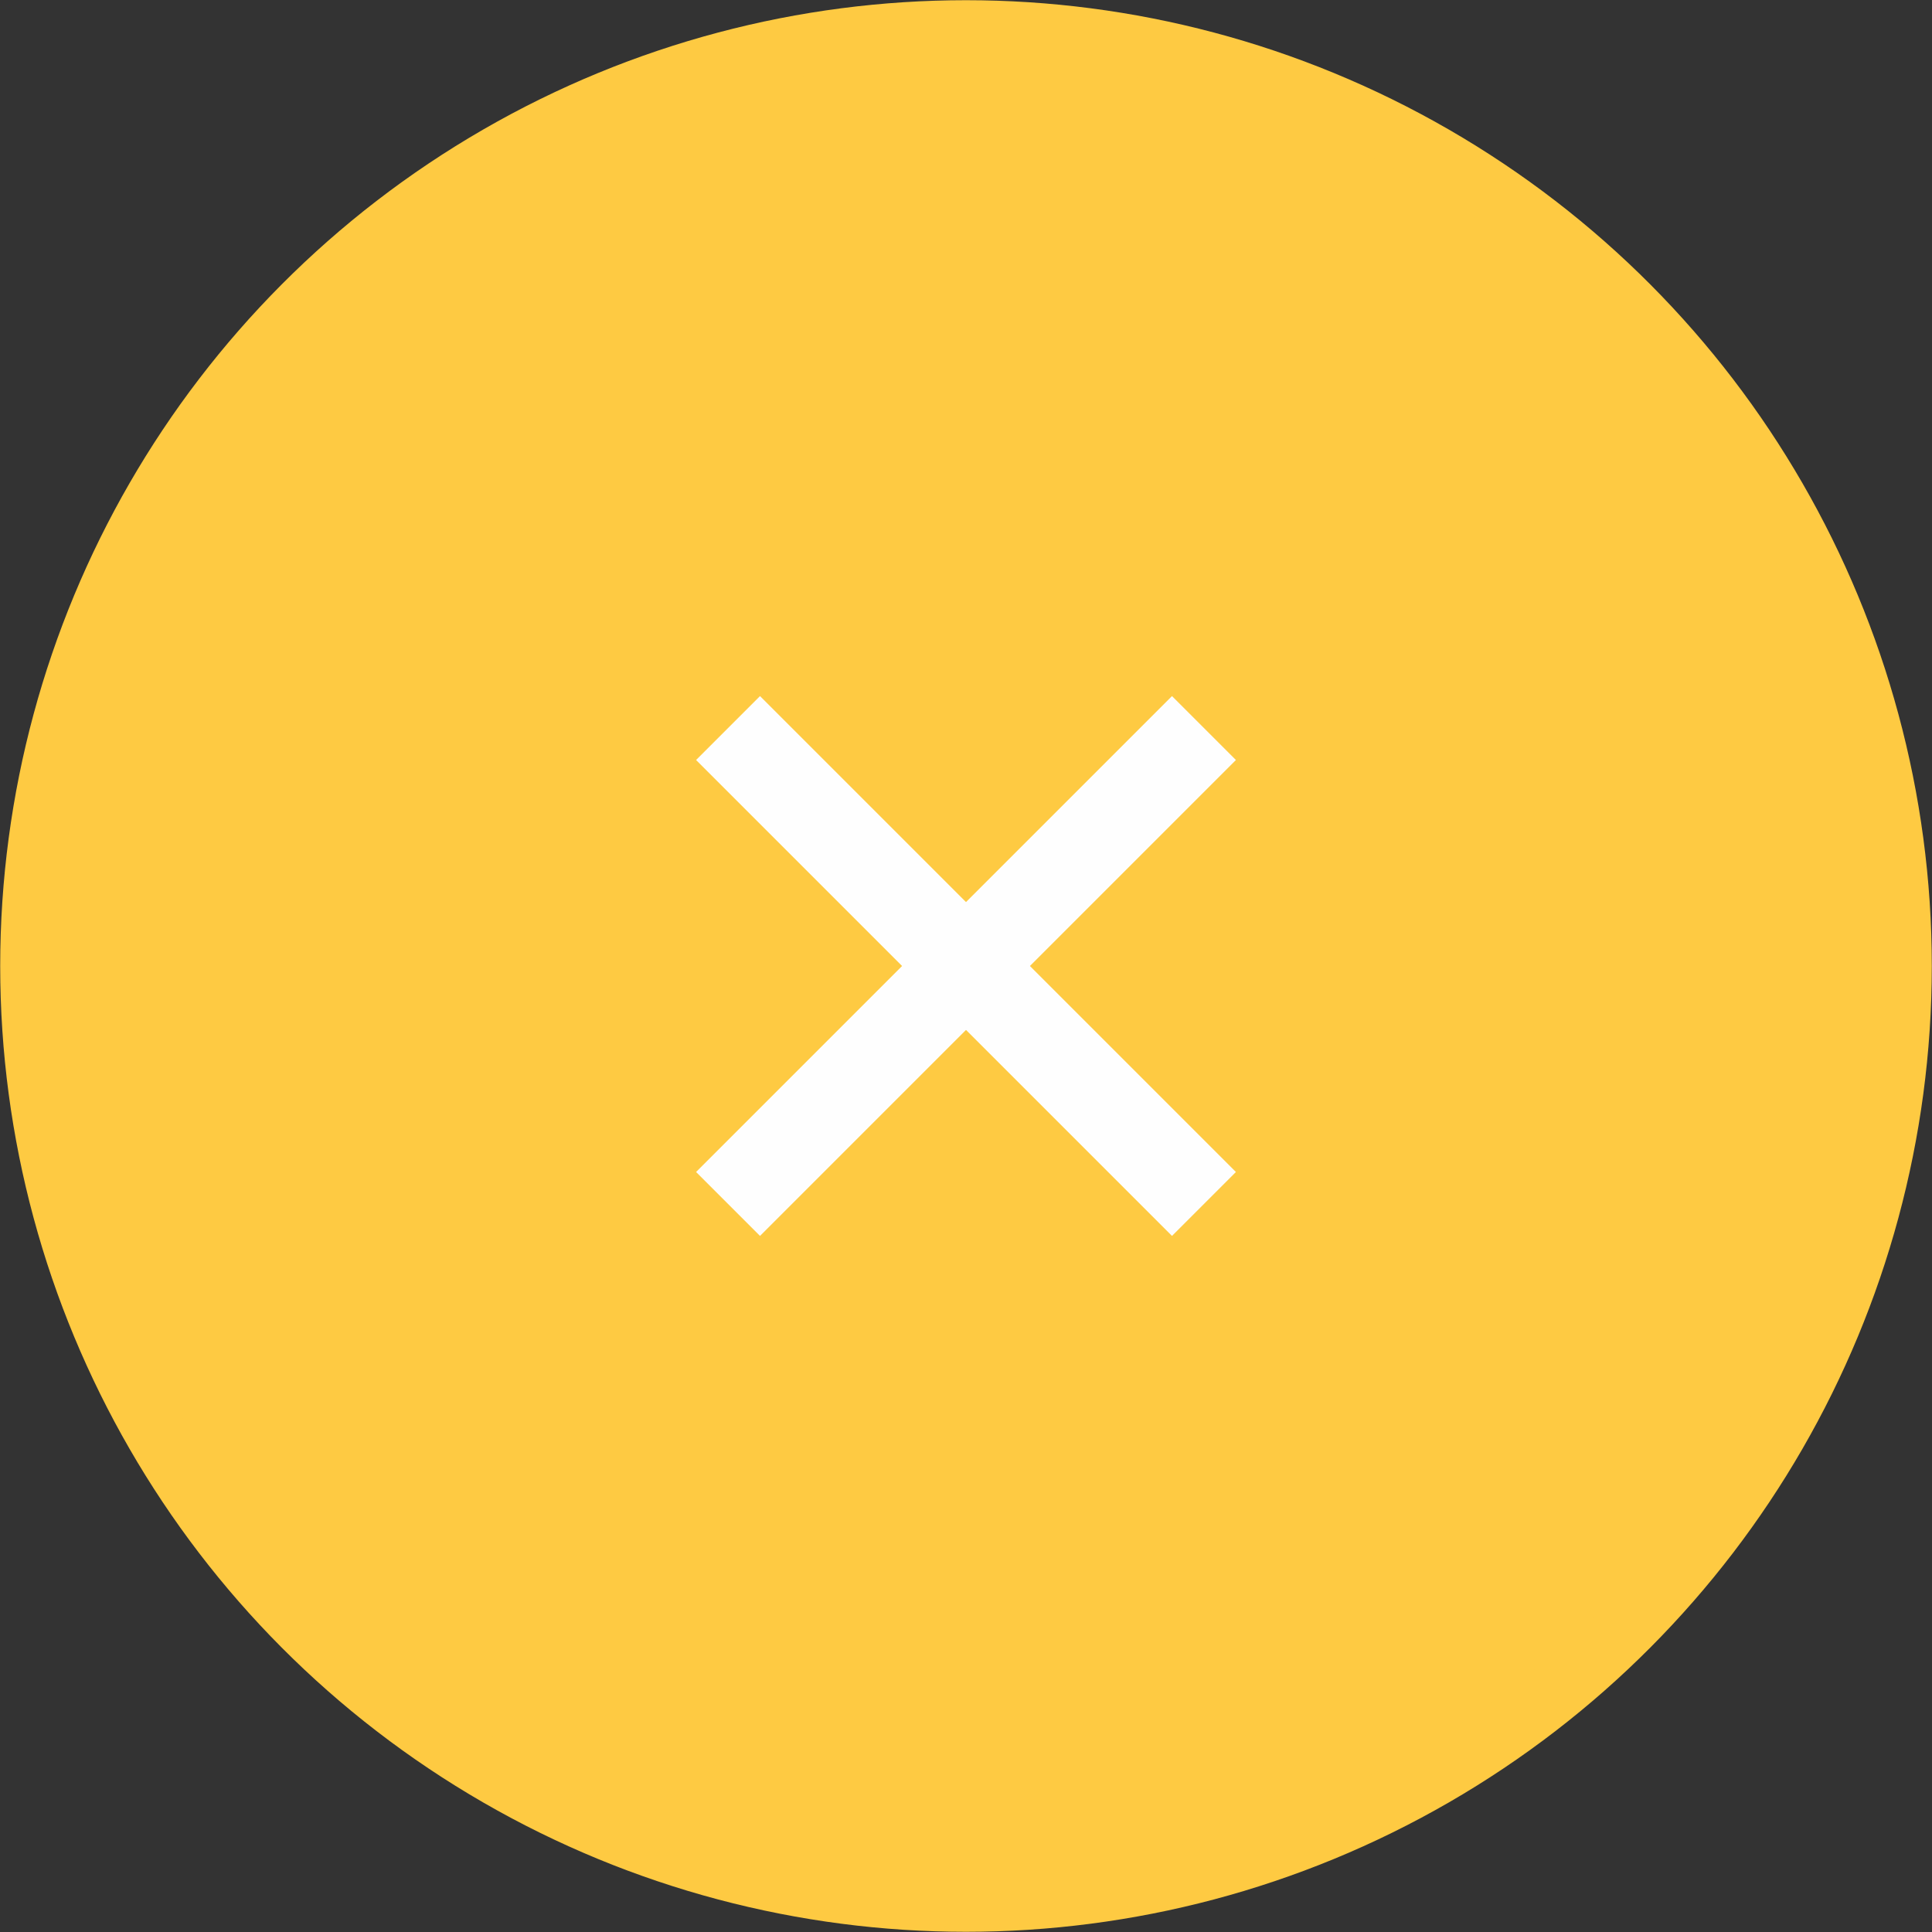 <?xml version="1.0" encoding="UTF-8"?>
<!DOCTYPE svg PUBLIC "-//W3C//DTD SVG 1.1//EN" "http://www.w3.org/Graphics/SVG/1.1/DTD/svg11.dtd">
<!-- Creator: CorelDRAW X7 -->
<svg xmlns="http://www.w3.org/2000/svg" xml:space="preserve" width="6.319mm" height="6.319mm" version="1.1" style="shape-rendering:geometricPrecision; text-rendering:geometricPrecision; image-rendering:optimizeQuality; fill-rule:evenodd; clip-rule:evenodd"
viewBox="0 0 816 816"
 xmlns:xlink="http://www.w3.org/1999/xlink">
 <rect x="0" y="0" width="816" height="816" fill="#333333" stroke="none"/>
 <defs>
  <style type="text/css">
   <![CDATA[
    .str0 {stroke:#FECA42;stroke-width:25.831}
    .fil0 {fill:#FECA42}
    .fil1 {fill:#FEFEFE;fill-rule:nonzero}
   ]]>
  </style>
 </defs>
 <g id="Camada_x0020_1">
  <circle class="fil0 str0" cx="408" cy="408" r="395"/>
 </g>
 <g id="Camada_x0020_1_0">
  <polygon class="fil1" points="294,321 321,294 522,495 495,522 "/>
  <polygon class="fil1" points="495,294 522,321 321,522 294,495 "/>
 </g>
</svg>
